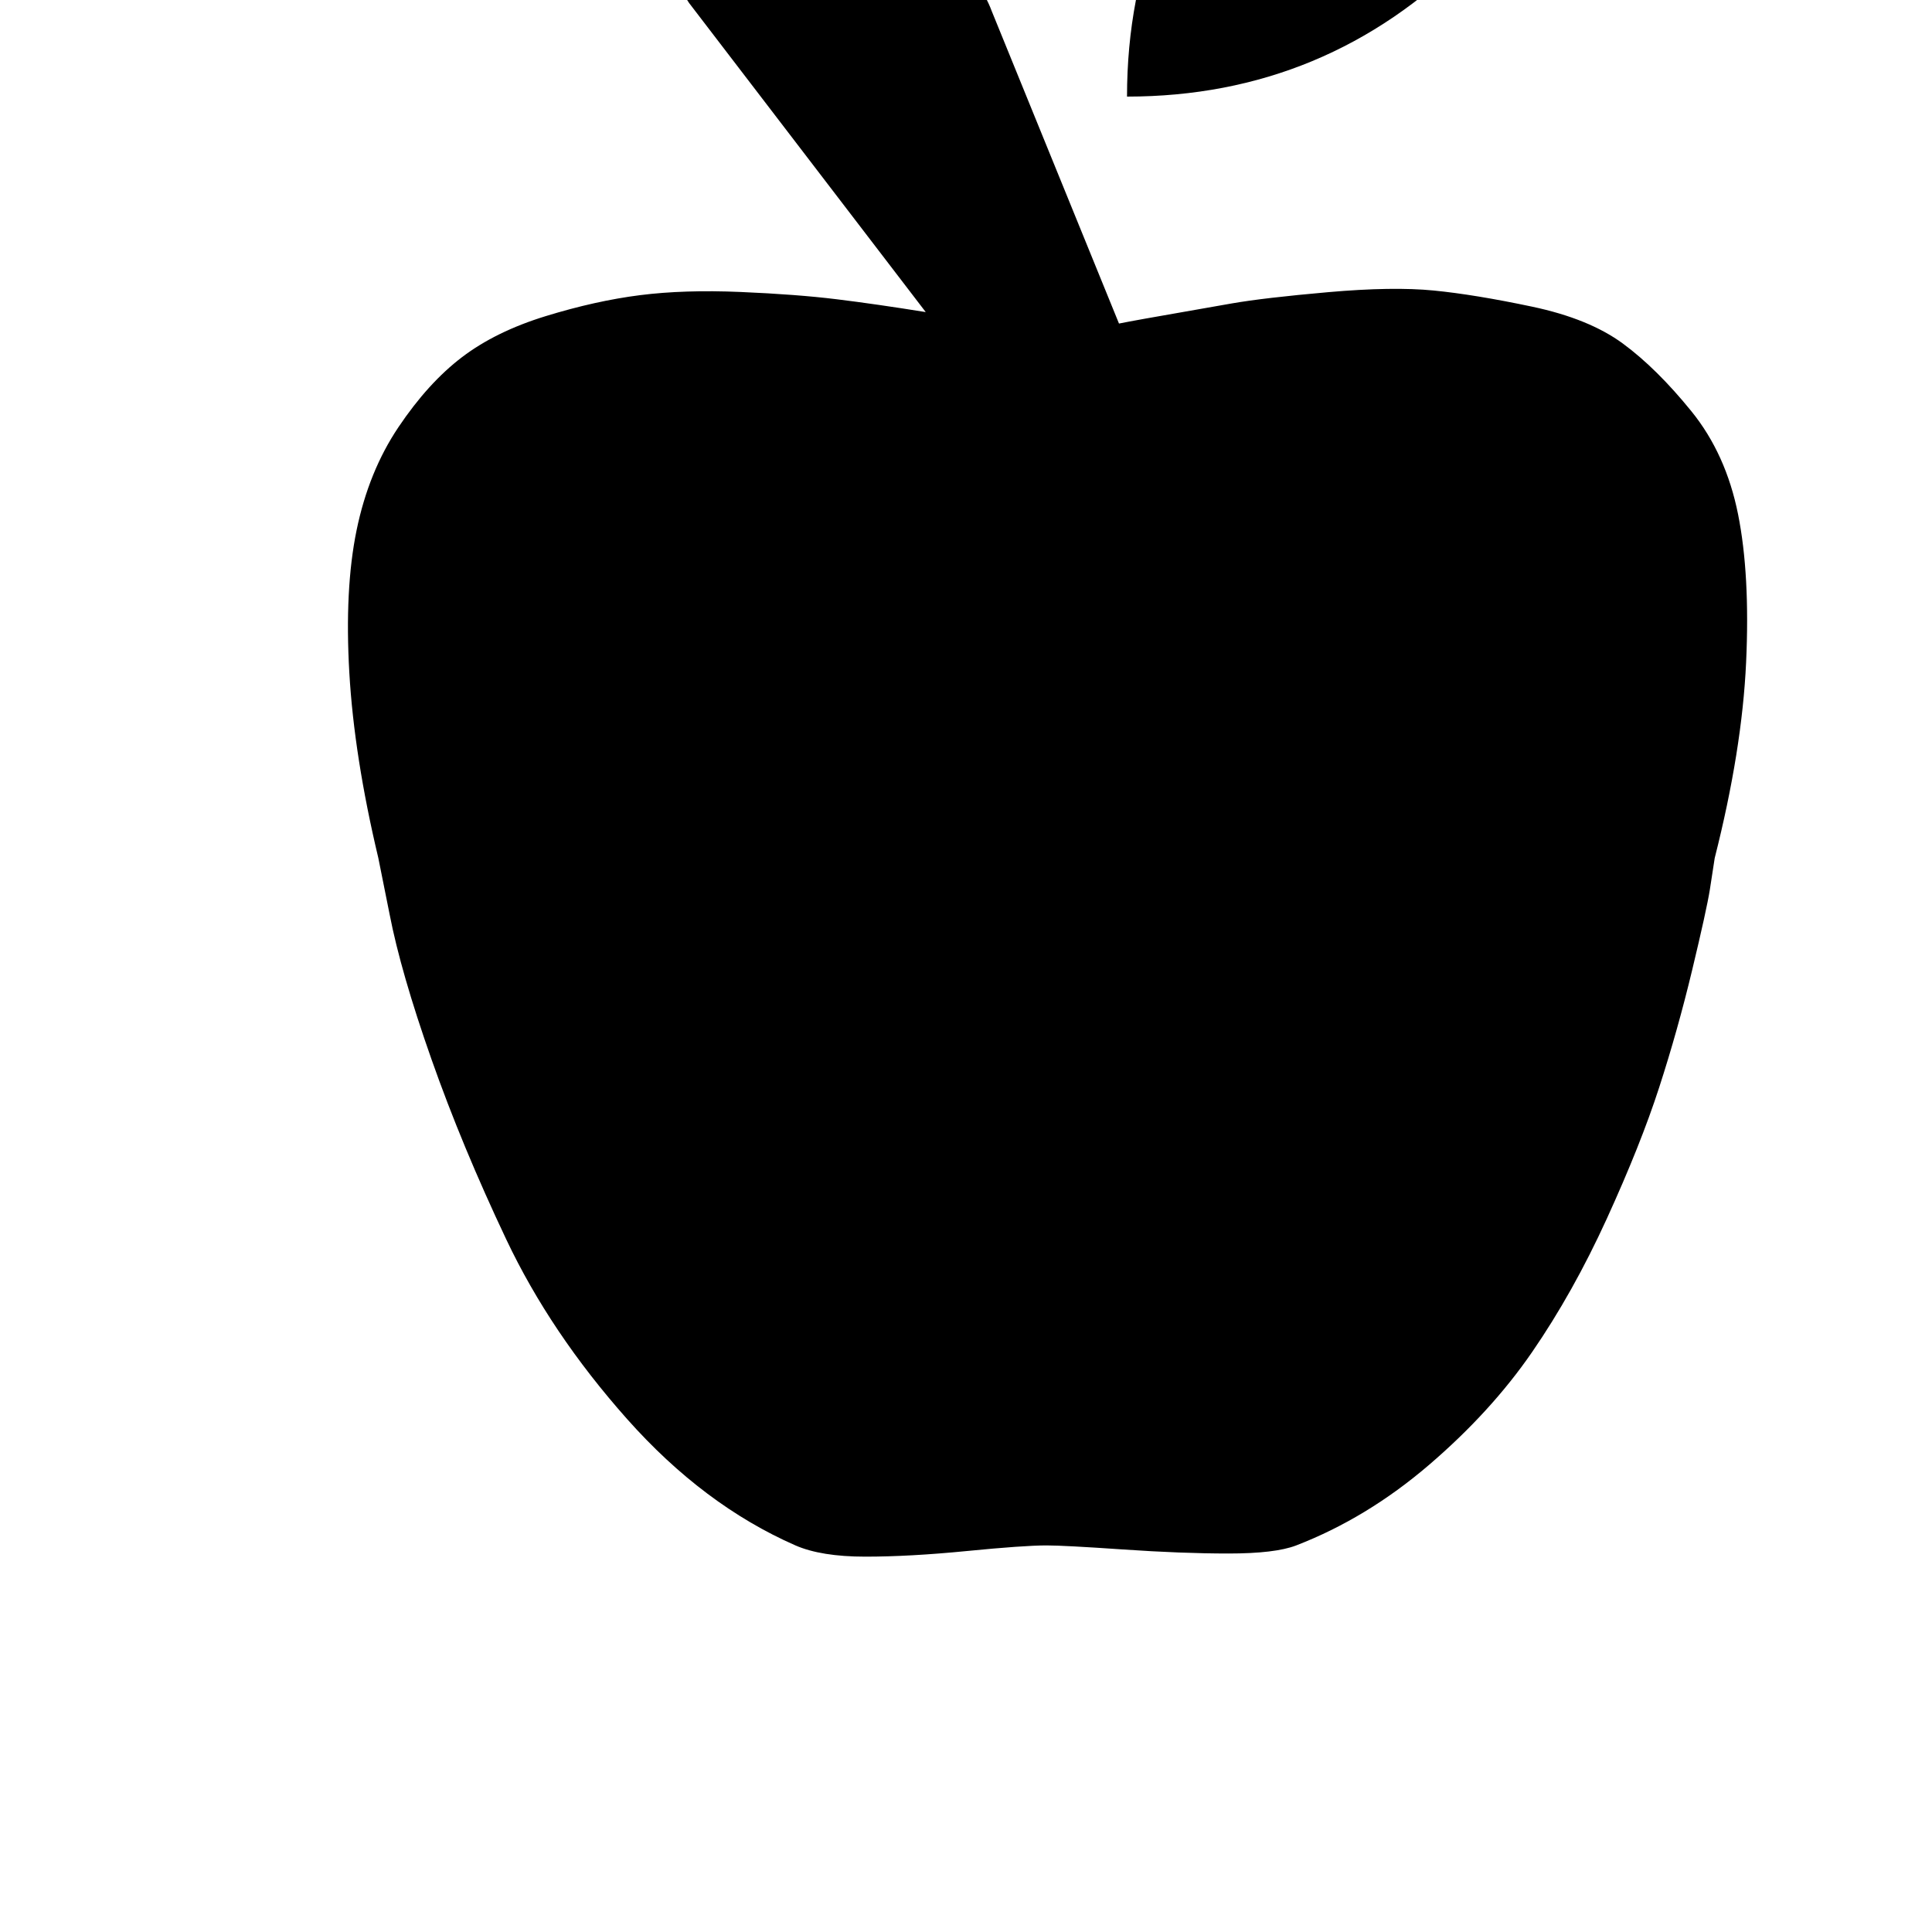 <!-- Generated by IcoMoon.io -->
<svg version="1.1" xmlns="http://www.w3.org/2000/svg" width="32" height="32" viewBox="0 0 32 32">
<title>uniF8FF</title>
<path d="M26.667-6.4q0 3.307-2.347 5.653t-5.653 2.347q0-3.307 2.347-5.653t5.653-2.347zM12-1.067h2.667q0.56 0 1.067 0.373t0.693 0.88l2.107 5.173q0.133-0.027 0.427-0.080 0.907-0.16 1.44-0.253t1.6-0.187 1.747-0.027 1.627 0.267 1.507 0.613 1.133 1.12 0.773 1.707 0.133 2.453-0.52 3.24q-0.027 0.187-0.080 0.52t-0.293 1.333-0.547 1.947-0.867 2.173-1.24 2.213-1.707 1.867-2.2 1.333q-0.347 0.133-1.12 0.133t-1.747-0.067-1.267-0.067q-0.373 0-1.32 0.093t-1.68 0.093-1.16-0.187q-1.52-0.667-2.787-2.093t-2-2.973-1.24-2.987-0.693-2.4l-0.187-0.933q-0.4-1.68-0.48-3.067t0.12-2.36 0.693-1.707 1.053-1.16 1.387-0.68 1.56-0.347 1.667-0.053 1.587 0.12 1.48 0.213l-3.92-5.12q-0.32-0.48-0.147-0.8t0.733-0.32z"></path>
</svg>
